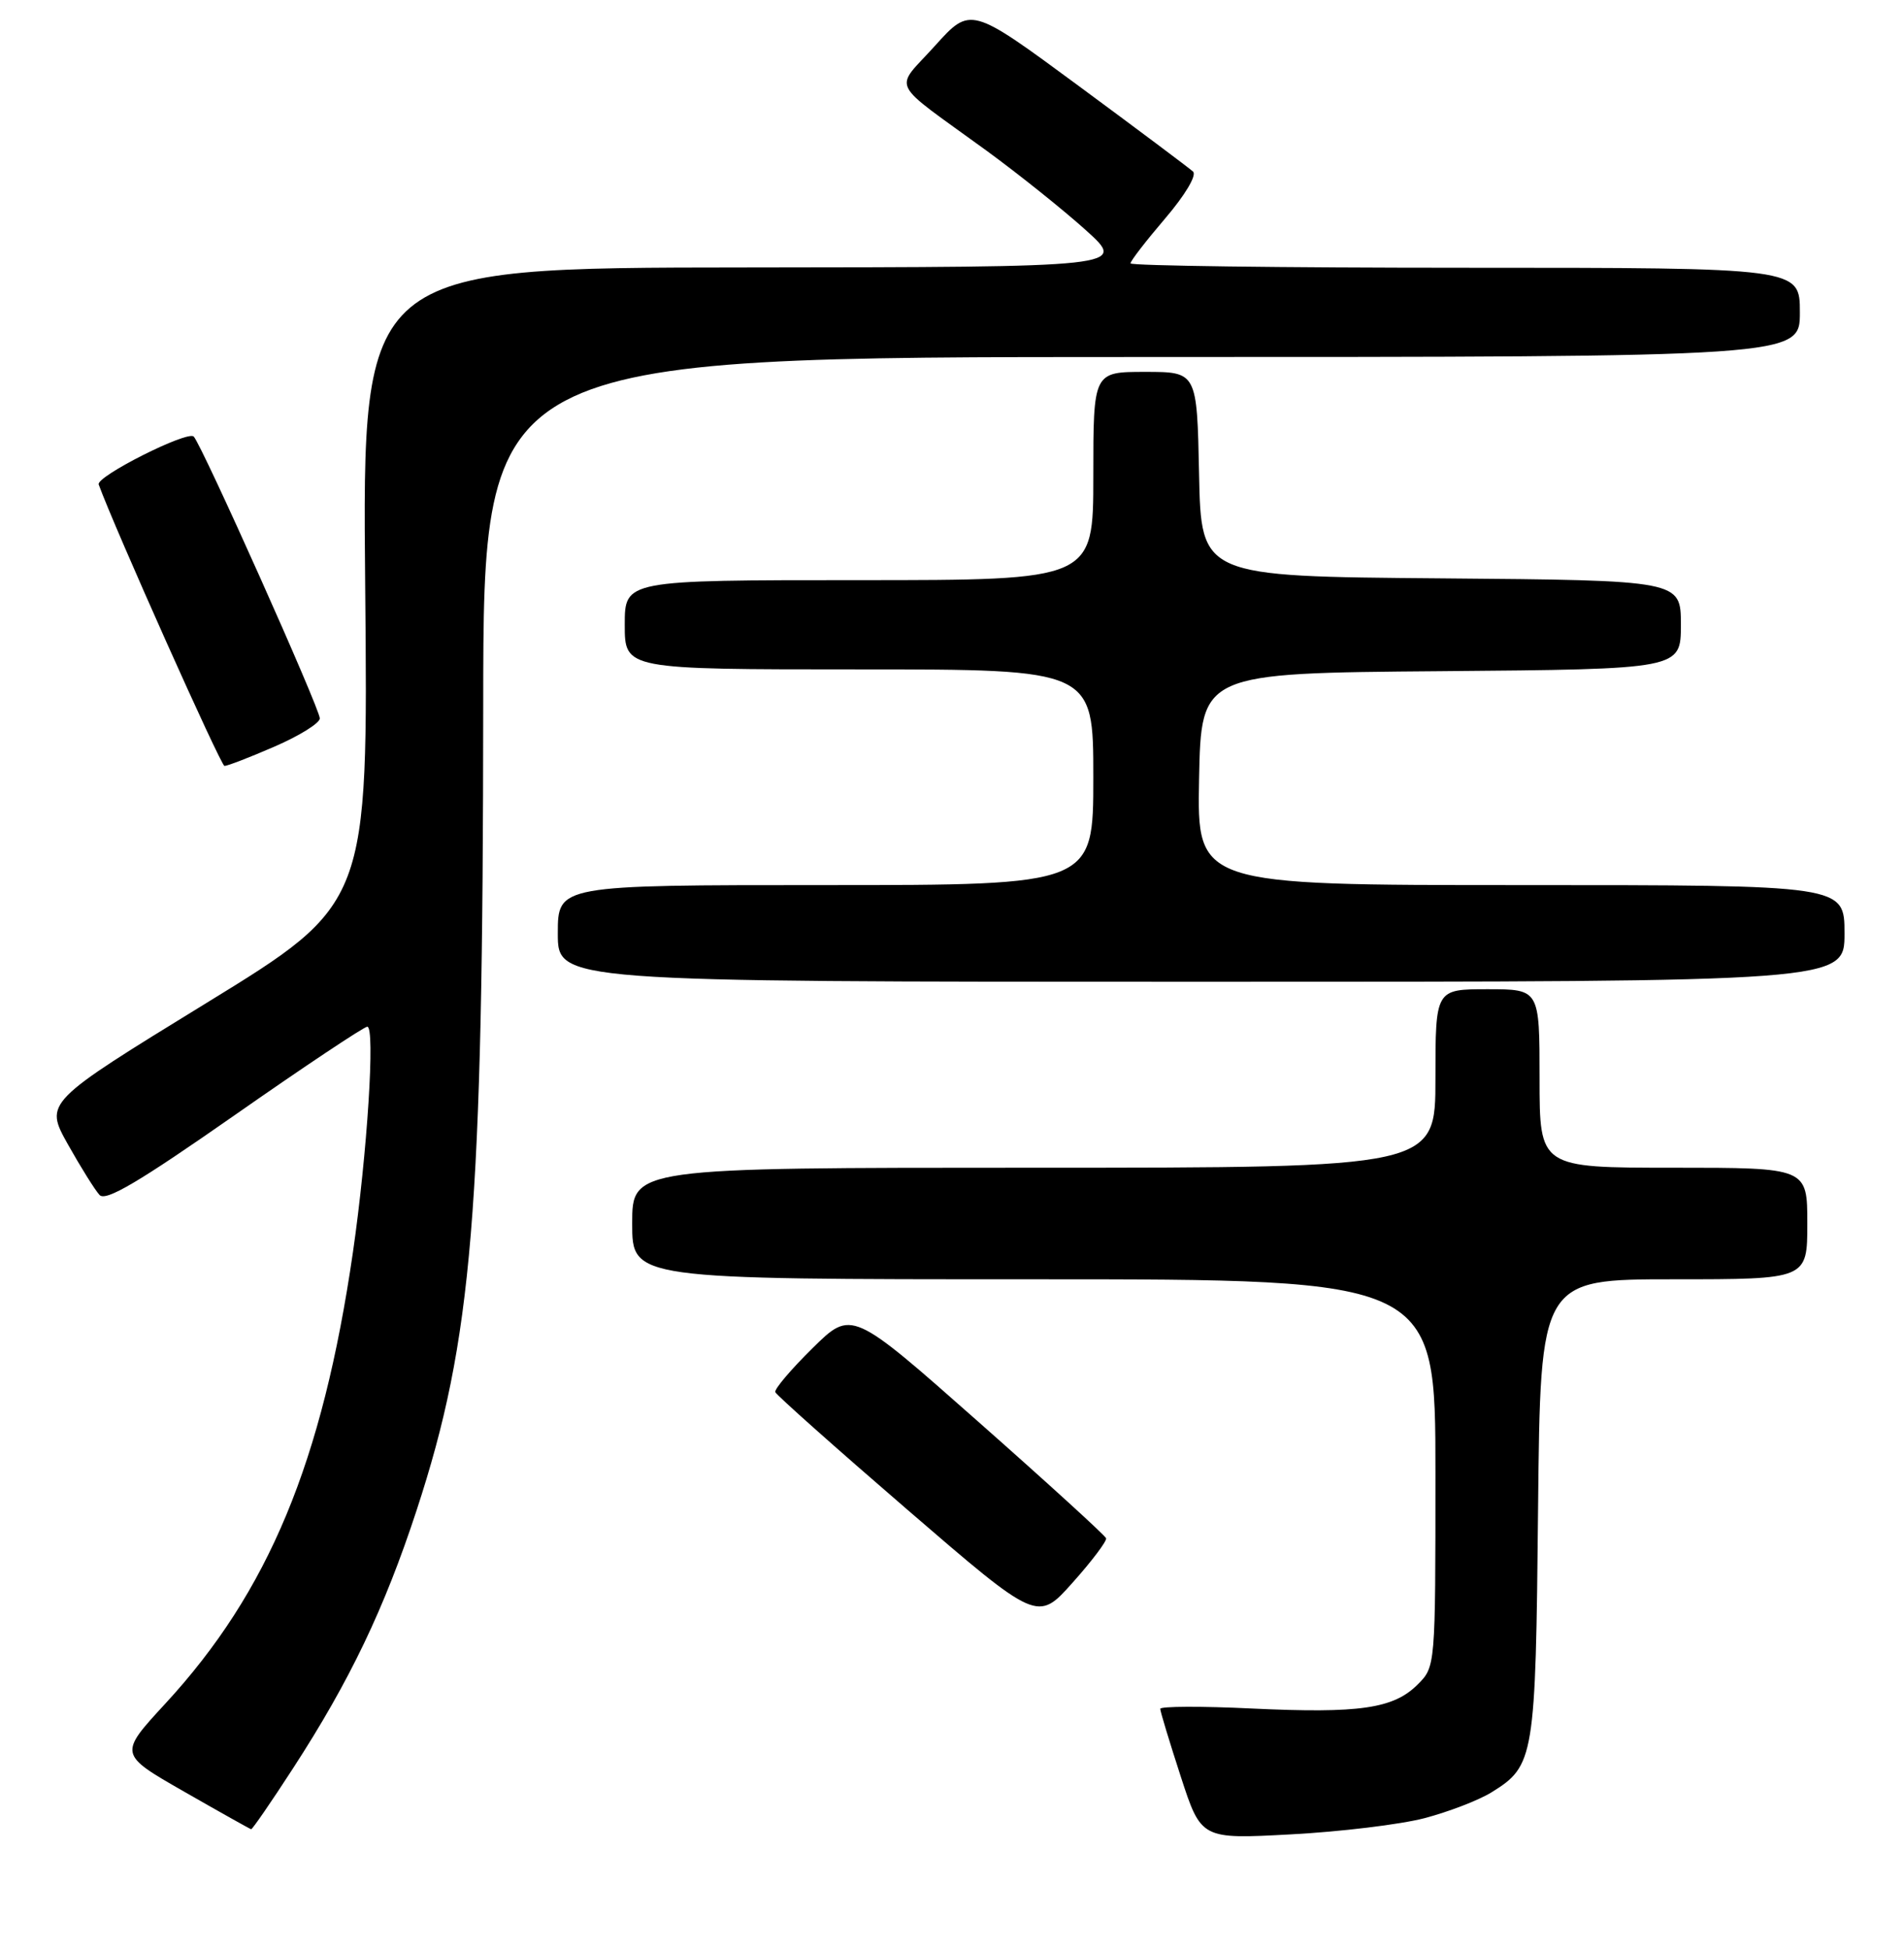 <?xml version="1.0" encoding="UTF-8" standalone="no"?>
<!DOCTYPE svg PUBLIC "-//W3C//DTD SVG 1.1//EN" "http://www.w3.org/Graphics/SVG/1.1/DTD/svg11.dtd" >
<svg xmlns="http://www.w3.org/2000/svg" xmlns:xlink="http://www.w3.org/1999/xlink" version="1.1" viewBox="0 0 256 262">
 <g >
 <path fill="currentColor"
d=" M 191.50 244.46 C 194.74 243.61 198.80 242.05 200.52 240.99 C 206.31 237.41 206.47 236.43 206.80 202.75 C 207.11 172.00 207.11 172.00 225.05 172.00 C 243.00 172.00 243.00 172.00 243.00 164.50 C 243.00 157.00 243.00 157.00 225.00 157.00 C 207.00 157.00 207.00 157.00 207.00 145.00 C 207.00 133.00 207.00 133.00 200.00 133.00 C 193.00 133.00 193.00 133.00 193.00 145.00 C 193.00 157.00 193.00 157.00 139.00 157.00 C 85.00 157.00 85.00 157.00 85.00 164.50 C 85.00 172.00 85.00 172.00 139.00 172.00 C 193.00 172.00 193.00 172.00 193.00 198.05 C 193.00 224.09 193.00 224.09 190.61 226.48 C 187.36 229.73 182.80 230.39 168.33 229.71 C 161.55 229.38 156.00 229.41 156.00 229.75 C 156.00 230.10 157.24 234.18 158.75 238.83 C 161.50 247.28 161.50 247.28 173.56 246.63 C 180.20 246.28 188.27 245.30 191.50 244.46 Z  M 39.40 237.75 C 47.02 226.01 51.68 216.28 56.02 203.04 C 63.53 180.09 64.94 163.08 64.97 94.75 C 65.00 48.00 65.00 48.00 153.50 48.00 C 242.00 48.00 242.00 48.00 242.00 42.00 C 242.00 36.00 242.00 36.00 197.00 36.00 C 172.25 36.00 152.00 35.73 152.00 35.41 C 152.00 35.08 154.10 32.37 156.66 29.37 C 159.36 26.21 160.93 23.56 160.41 23.07 C 159.91 22.61 152.97 17.41 145.00 11.53 C 130.50 0.84 130.50 0.84 125.70 6.17 C 120.18 12.29 119.33 10.57 132.62 20.24 C 136.95 23.40 142.97 28.22 146.00 30.95 C 151.50 35.91 151.50 35.91 100.10 35.96 C 48.70 36.00 48.70 36.00 49.10 78.75 C 49.50 121.50 49.50 121.50 27.74 134.86 C 5.98 148.22 5.98 148.22 9.13 153.86 C 10.87 156.96 12.79 160.03 13.39 160.67 C 14.23 161.56 18.70 158.91 31.50 149.97 C 40.85 143.43 48.90 138.07 49.38 138.04 C 50.47 137.99 49.38 155.08 47.45 168.38 C 43.35 196.59 36.12 213.99 22.23 229.05 C 15.96 235.85 15.96 235.85 24.73 240.87 C 29.55 243.63 33.62 245.91 33.77 245.94 C 33.92 245.97 36.46 242.29 39.40 237.75 Z  M 148.72 206.82 C 148.60 206.45 140.85 199.38 131.50 191.12 C 114.50 176.09 114.50 176.09 109.24 181.27 C 106.35 184.12 104.10 186.77 104.24 187.17 C 104.38 187.56 112.38 194.68 122.00 202.98 C 139.50 218.07 139.50 218.07 144.22 212.78 C 146.81 209.88 148.83 207.20 148.72 206.82 Z  M 248.00 125.50 C 248.00 119.00 248.00 119.00 204.47 119.00 C 160.95 119.00 160.95 119.00 161.22 104.75 C 161.50 90.50 161.50 90.50 193.75 90.24 C 226.00 89.97 226.00 89.97 226.00 84.00 C 226.00 78.03 226.00 78.03 193.75 77.76 C 161.50 77.50 161.50 77.50 161.22 63.75 C 160.94 50.00 160.94 50.00 153.97 50.00 C 147.00 50.00 147.00 50.00 147.00 64.00 C 147.00 78.00 147.00 78.00 115.50 78.00 C 84.00 78.00 84.00 78.00 84.00 84.00 C 84.00 90.00 84.00 90.00 115.50 90.00 C 147.00 90.00 147.00 90.00 147.00 104.50 C 147.00 119.00 147.00 119.00 111.00 119.00 C 75.00 119.00 75.00 119.00 75.00 125.50 C 75.00 132.00 75.00 132.00 161.50 132.00 C 248.00 132.00 248.00 132.00 248.00 125.50 Z  M 36.93 100.37 C 40.27 98.92 43.00 97.22 43.00 96.59 C 43.00 95.26 27.18 59.90 26.05 58.70 C 25.24 57.84 12.88 64.07 13.27 65.14 C 15.39 70.98 29.69 102.96 30.18 102.98 C 30.56 102.99 33.60 101.82 36.93 100.37 Z "/>
</g>
</svg>